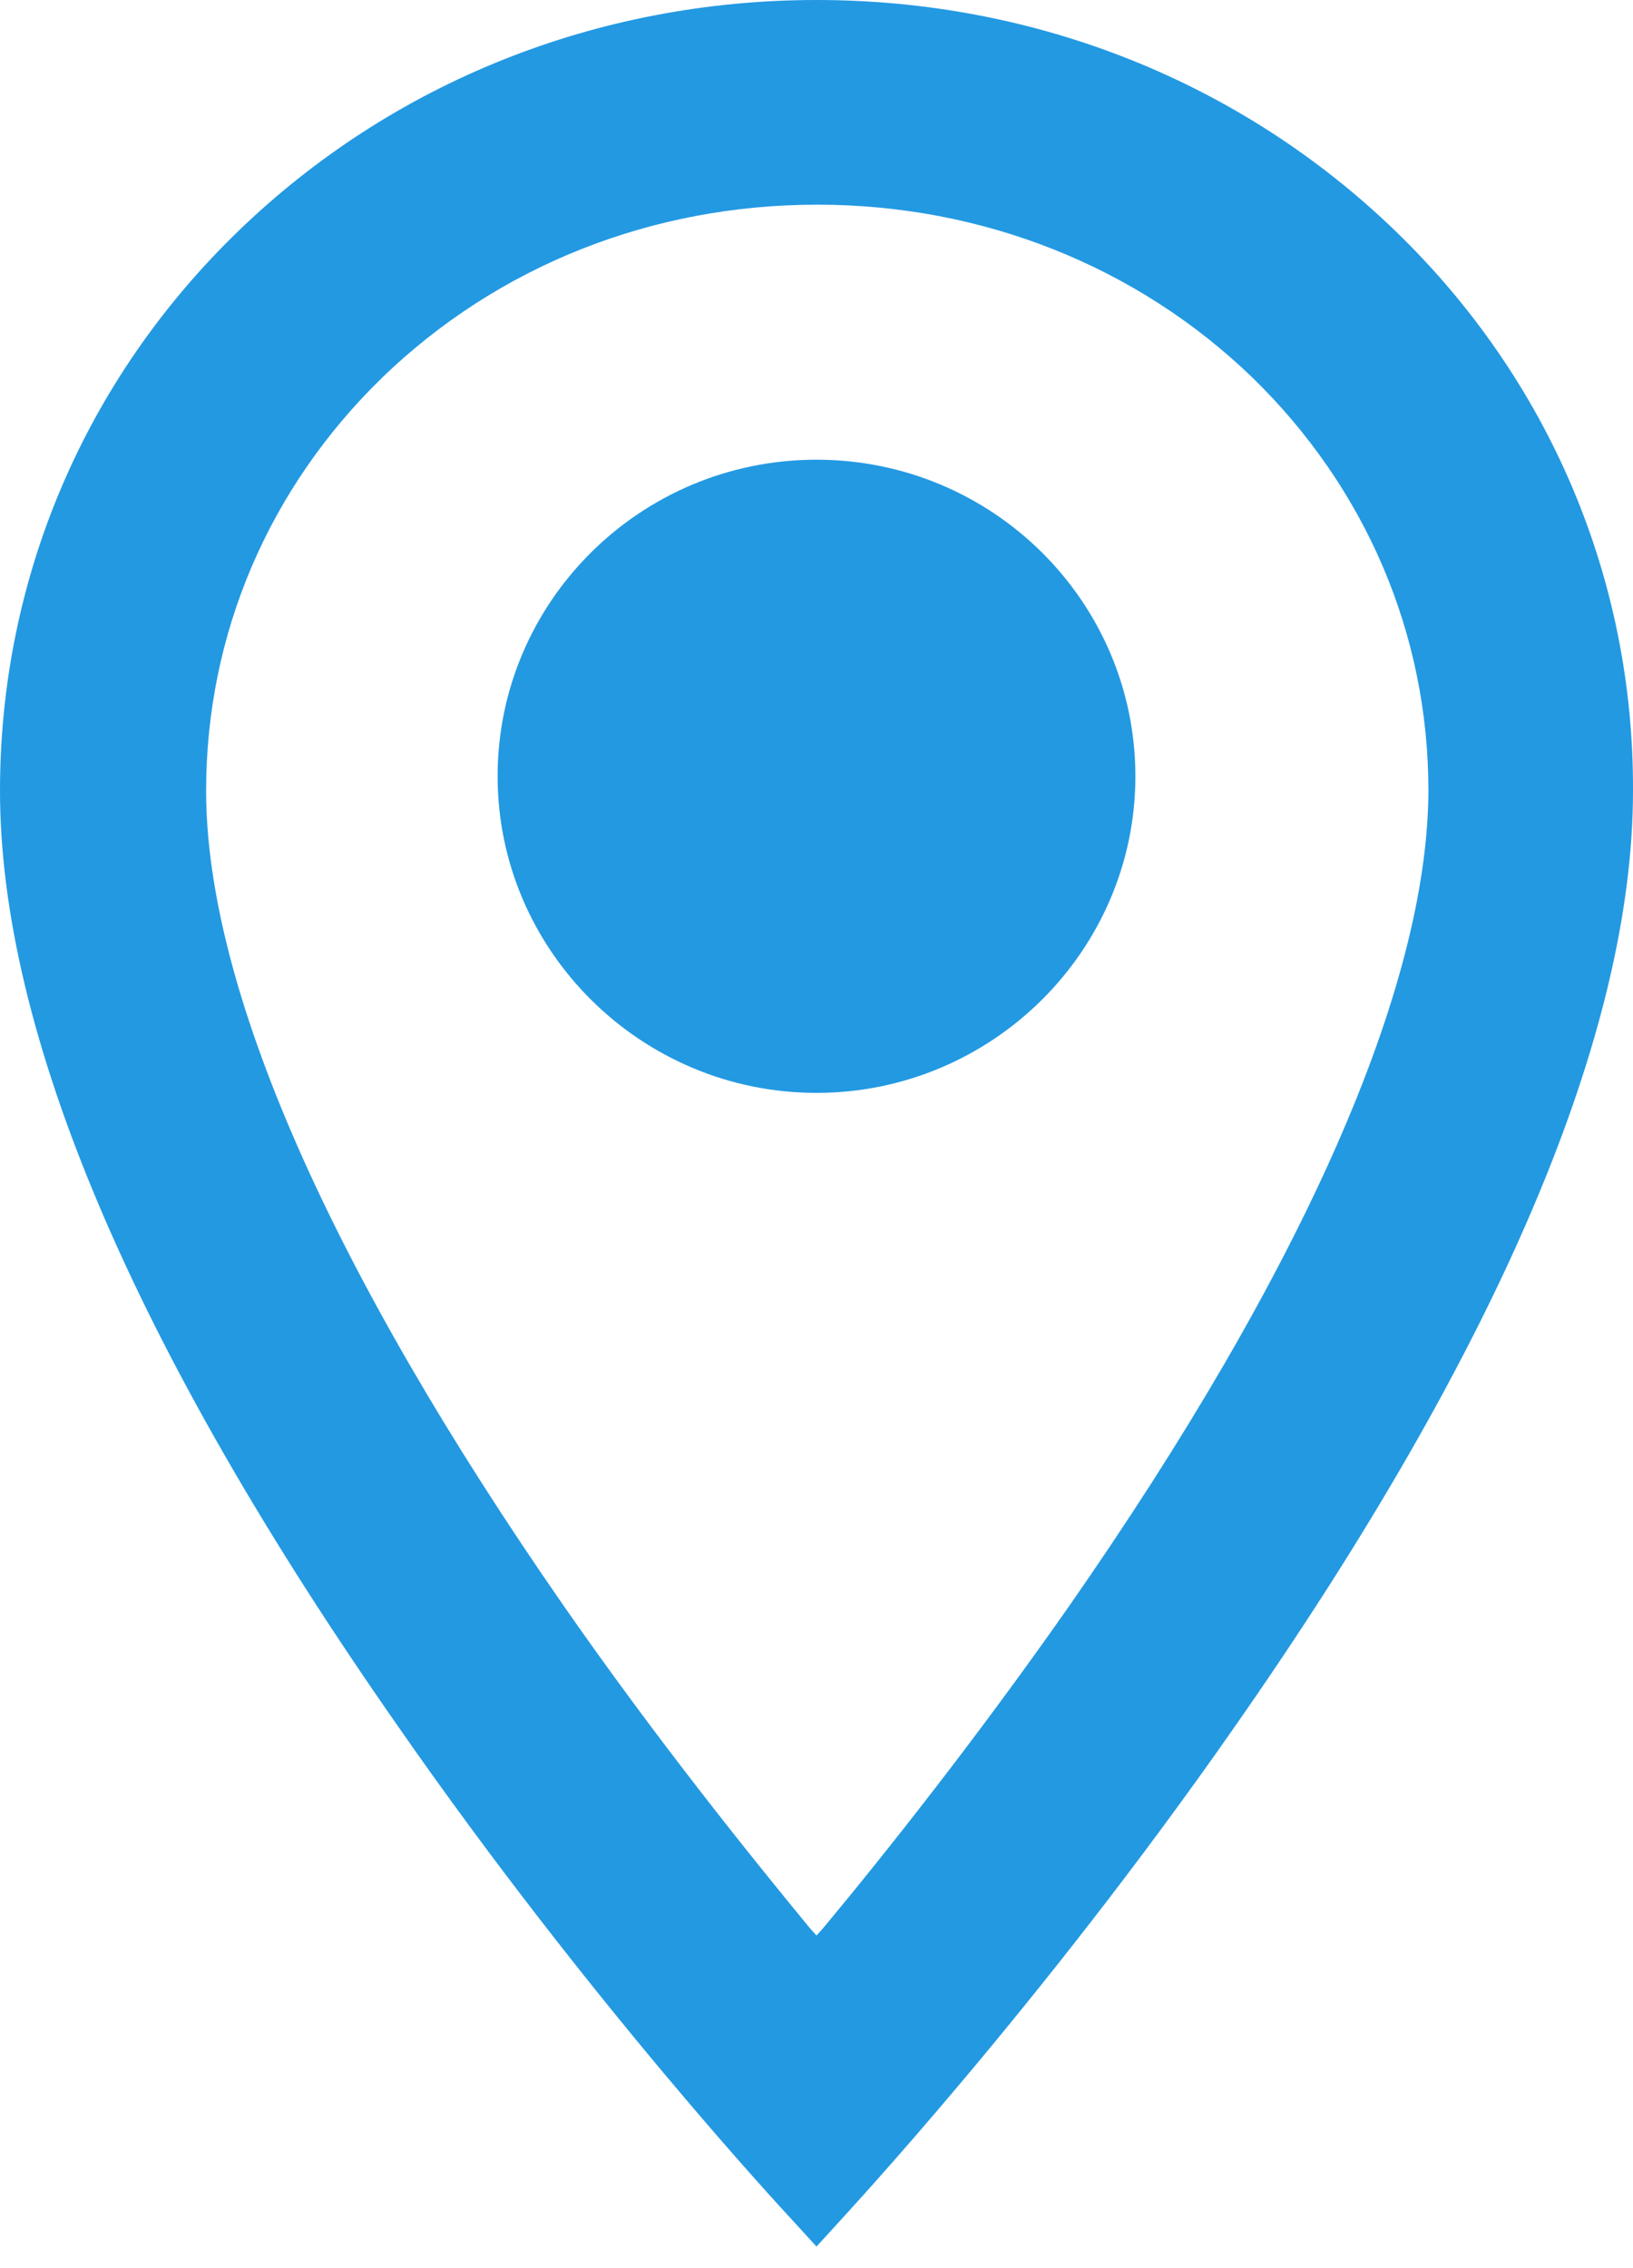 <svg width="18" height="25" viewBox="0 0 18 25" fill="none" xmlns="http://www.w3.org/2000/svg">
<path d="M15.382 2.547C13.686 0.908 11.423 0 9 0C6.586 0 4.322 0.908 2.627 2.547C0.932 4.186 0 6.38 0 8.715C0 11.385 1.473 14.857 4.385 19.025C6.524 22.101 8.645 24.374 8.734 24.471L9 24.762L9.266 24.471C9.284 24.445 11.441 22.145 13.615 19.025C16.527 14.857 18 11.385 18 8.715C18.009 6.38 17.077 4.186 15.382 2.547ZM11.778 17.712C10.766 19.158 9.754 20.435 9.071 21.255L9 21.334L8.929 21.255C8.254 20.435 7.234 19.166 6.222 17.712C3.639 13.994 2.272 10.883 2.272 8.715C2.272 6.988 2.964 5.375 4.216 4.159C5.485 2.934 7.18 2.256 9.009 2.256C10.828 2.256 12.533 2.934 13.802 4.159C15.053 5.375 15.745 6.988 15.745 8.715C15.737 10.883 14.37 13.994 11.778 17.712Z" fill="#2399E2"/>
<path d="M9 5.067C7.056 5.067 5.485 6.635 5.485 8.556C5.485 10.477 7.065 12.046 9 12.046C10.935 12.046 12.515 10.477 12.515 8.556C12.515 6.635 10.944 5.067 9 5.067Z" fill="#2399E2"/>
</svg>
